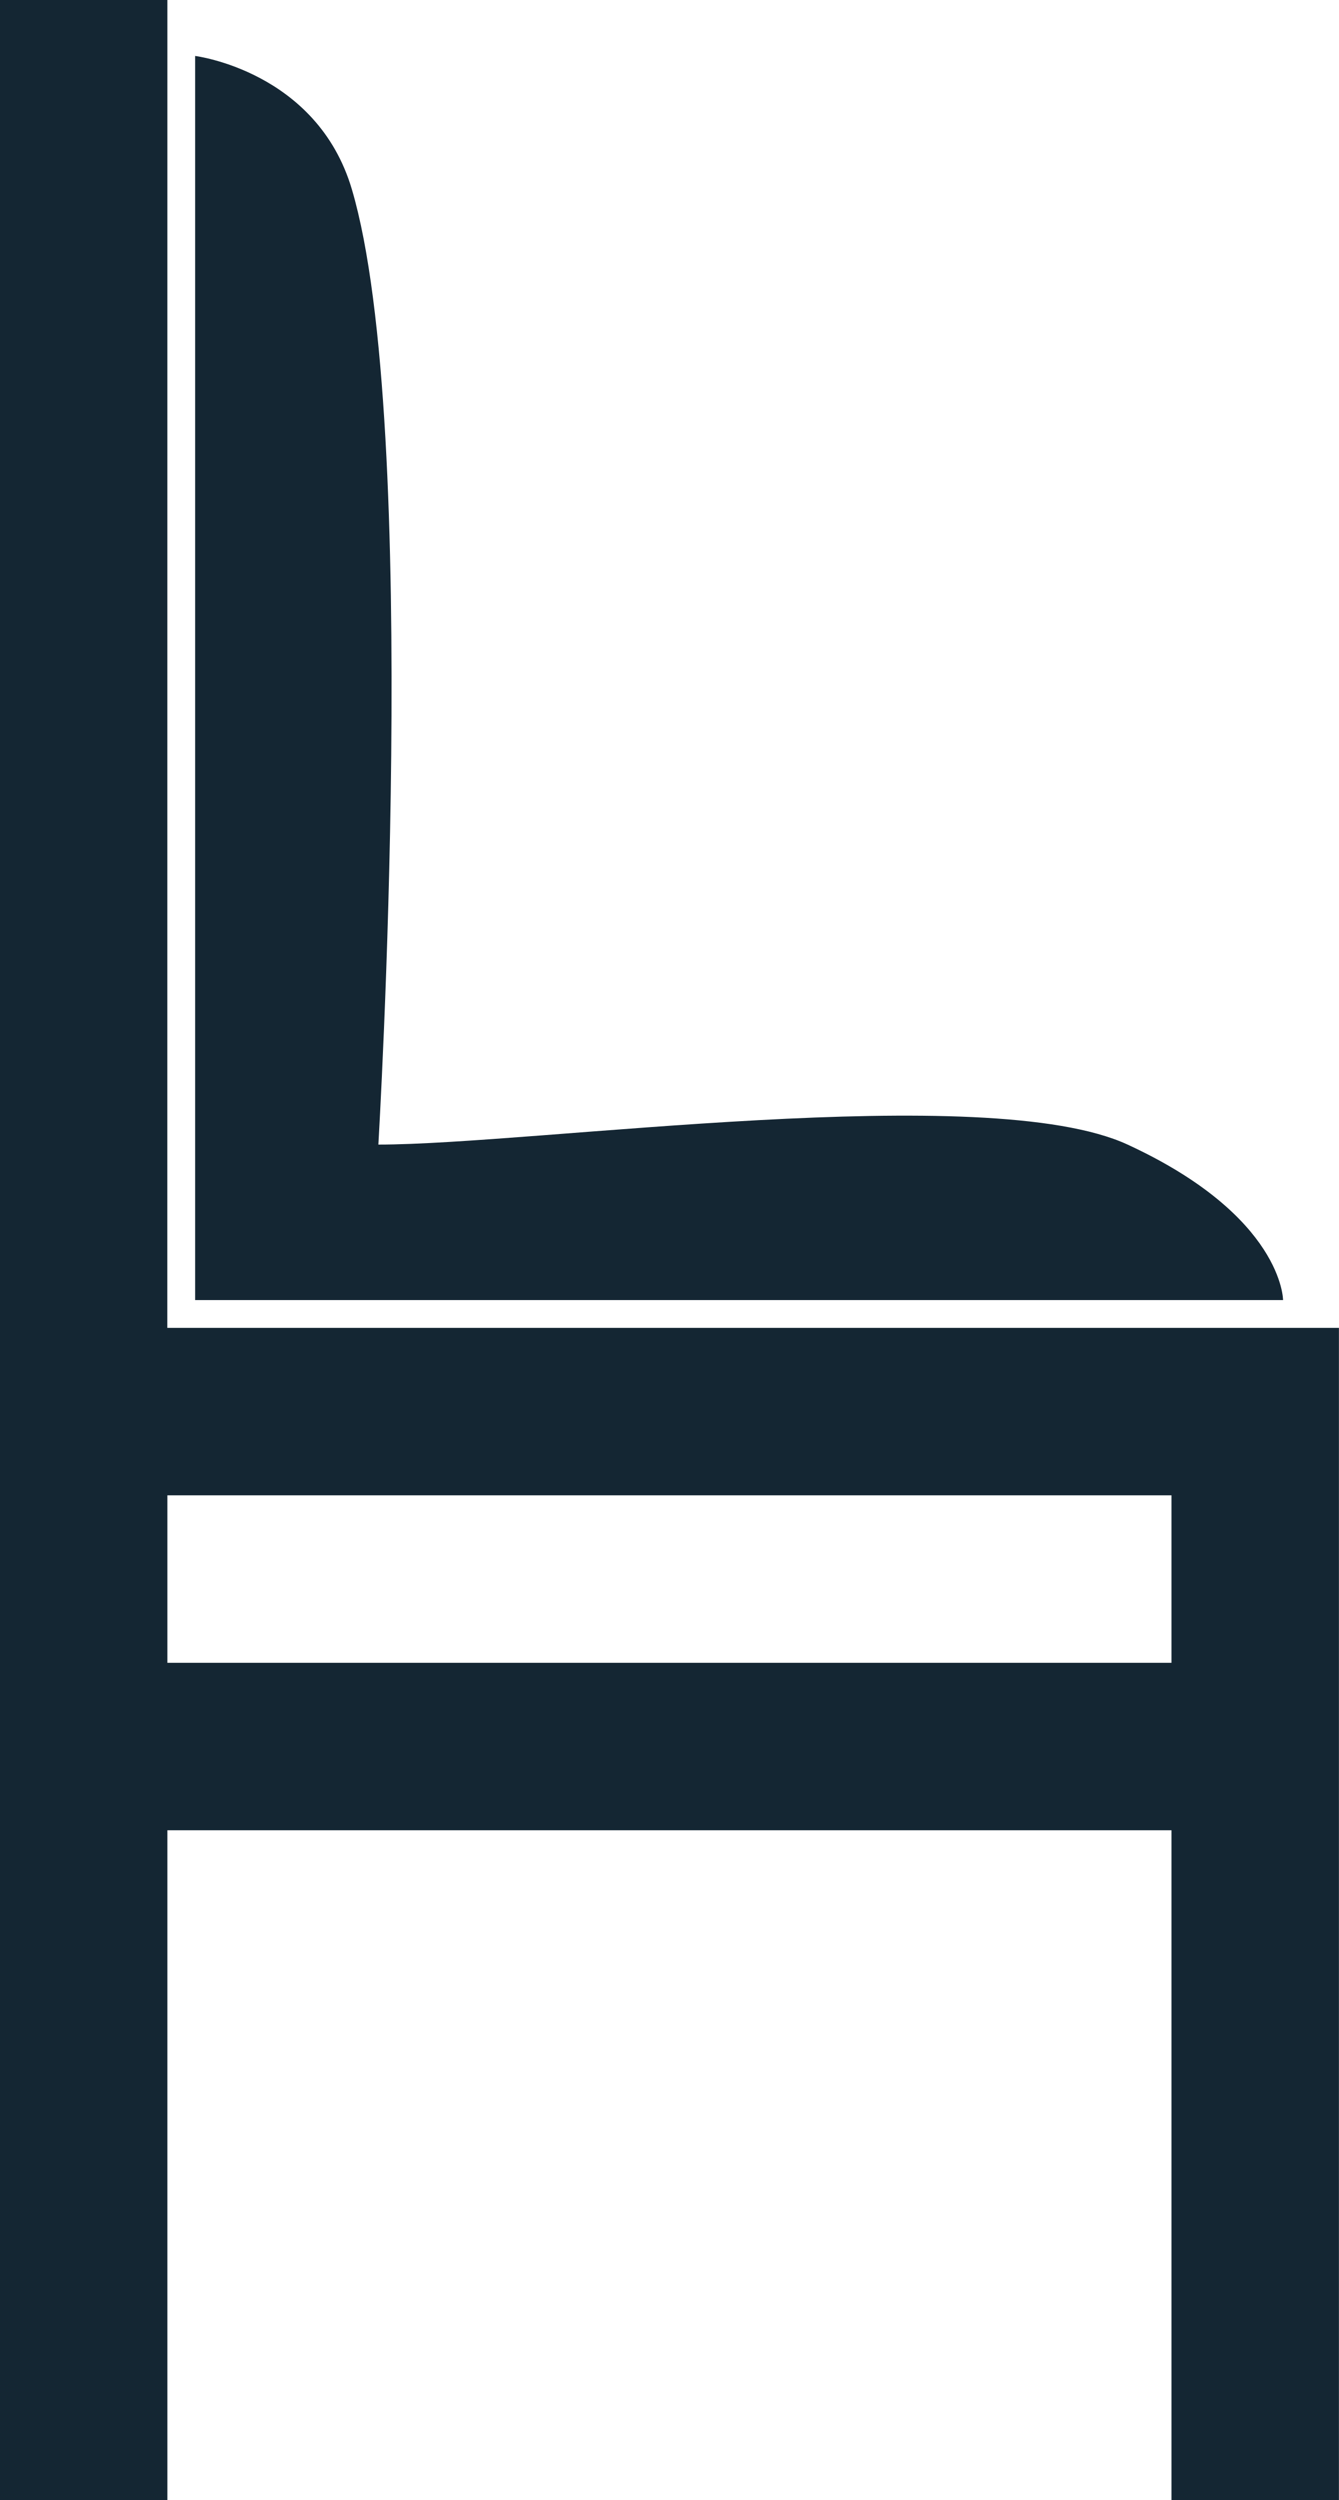 <?xml version="1.0" encoding="utf-8"?>
<!-- Generator: Adobe Illustrator 16.0.0, SVG Export Plug-In . SVG Version: 6.00 Build 0)  -->
<!DOCTYPE svg PUBLIC "-//W3C//DTD SVG 1.1//EN" "http://www.w3.org/Graphics/SVG/1.1/DTD/svg11.dtd">
<svg version="1.1" id="Layer_1" xmlns="http://www.w3.org/2000/svg" xmlns:xlink="http://www.w3.org/1999/xlink" x="0px" y="0px"
	 width="19.92px" height="37.174px" viewBox="0 0 19.92 37.174" enable-background="new 0 0 19.92 37.174" xml:space="preserve">
<g>
	<path fill="#142633" d="M2.49,0H0v37.174h2.49v-9.961h14.938v9.961h2.491V19.743H2.489L2.49,0L2.49,0z M2.49,22.233h14.938v2.49
		H2.49V22.233z"/>
	<path fill="#142633" d="M5.629,17.018c2.313,0,9.047-0.968,11.146,0c2.313,1.068,2.313,2.312,2.313,2.312H2.903V0.835L2.902,0.832
		h0.001c0,0,1.812,0.225,2.332,1.984C6.271,6.321,5.628,17.017,5.629,17.018L5.629,17.018z"/>
</g>
</svg>
